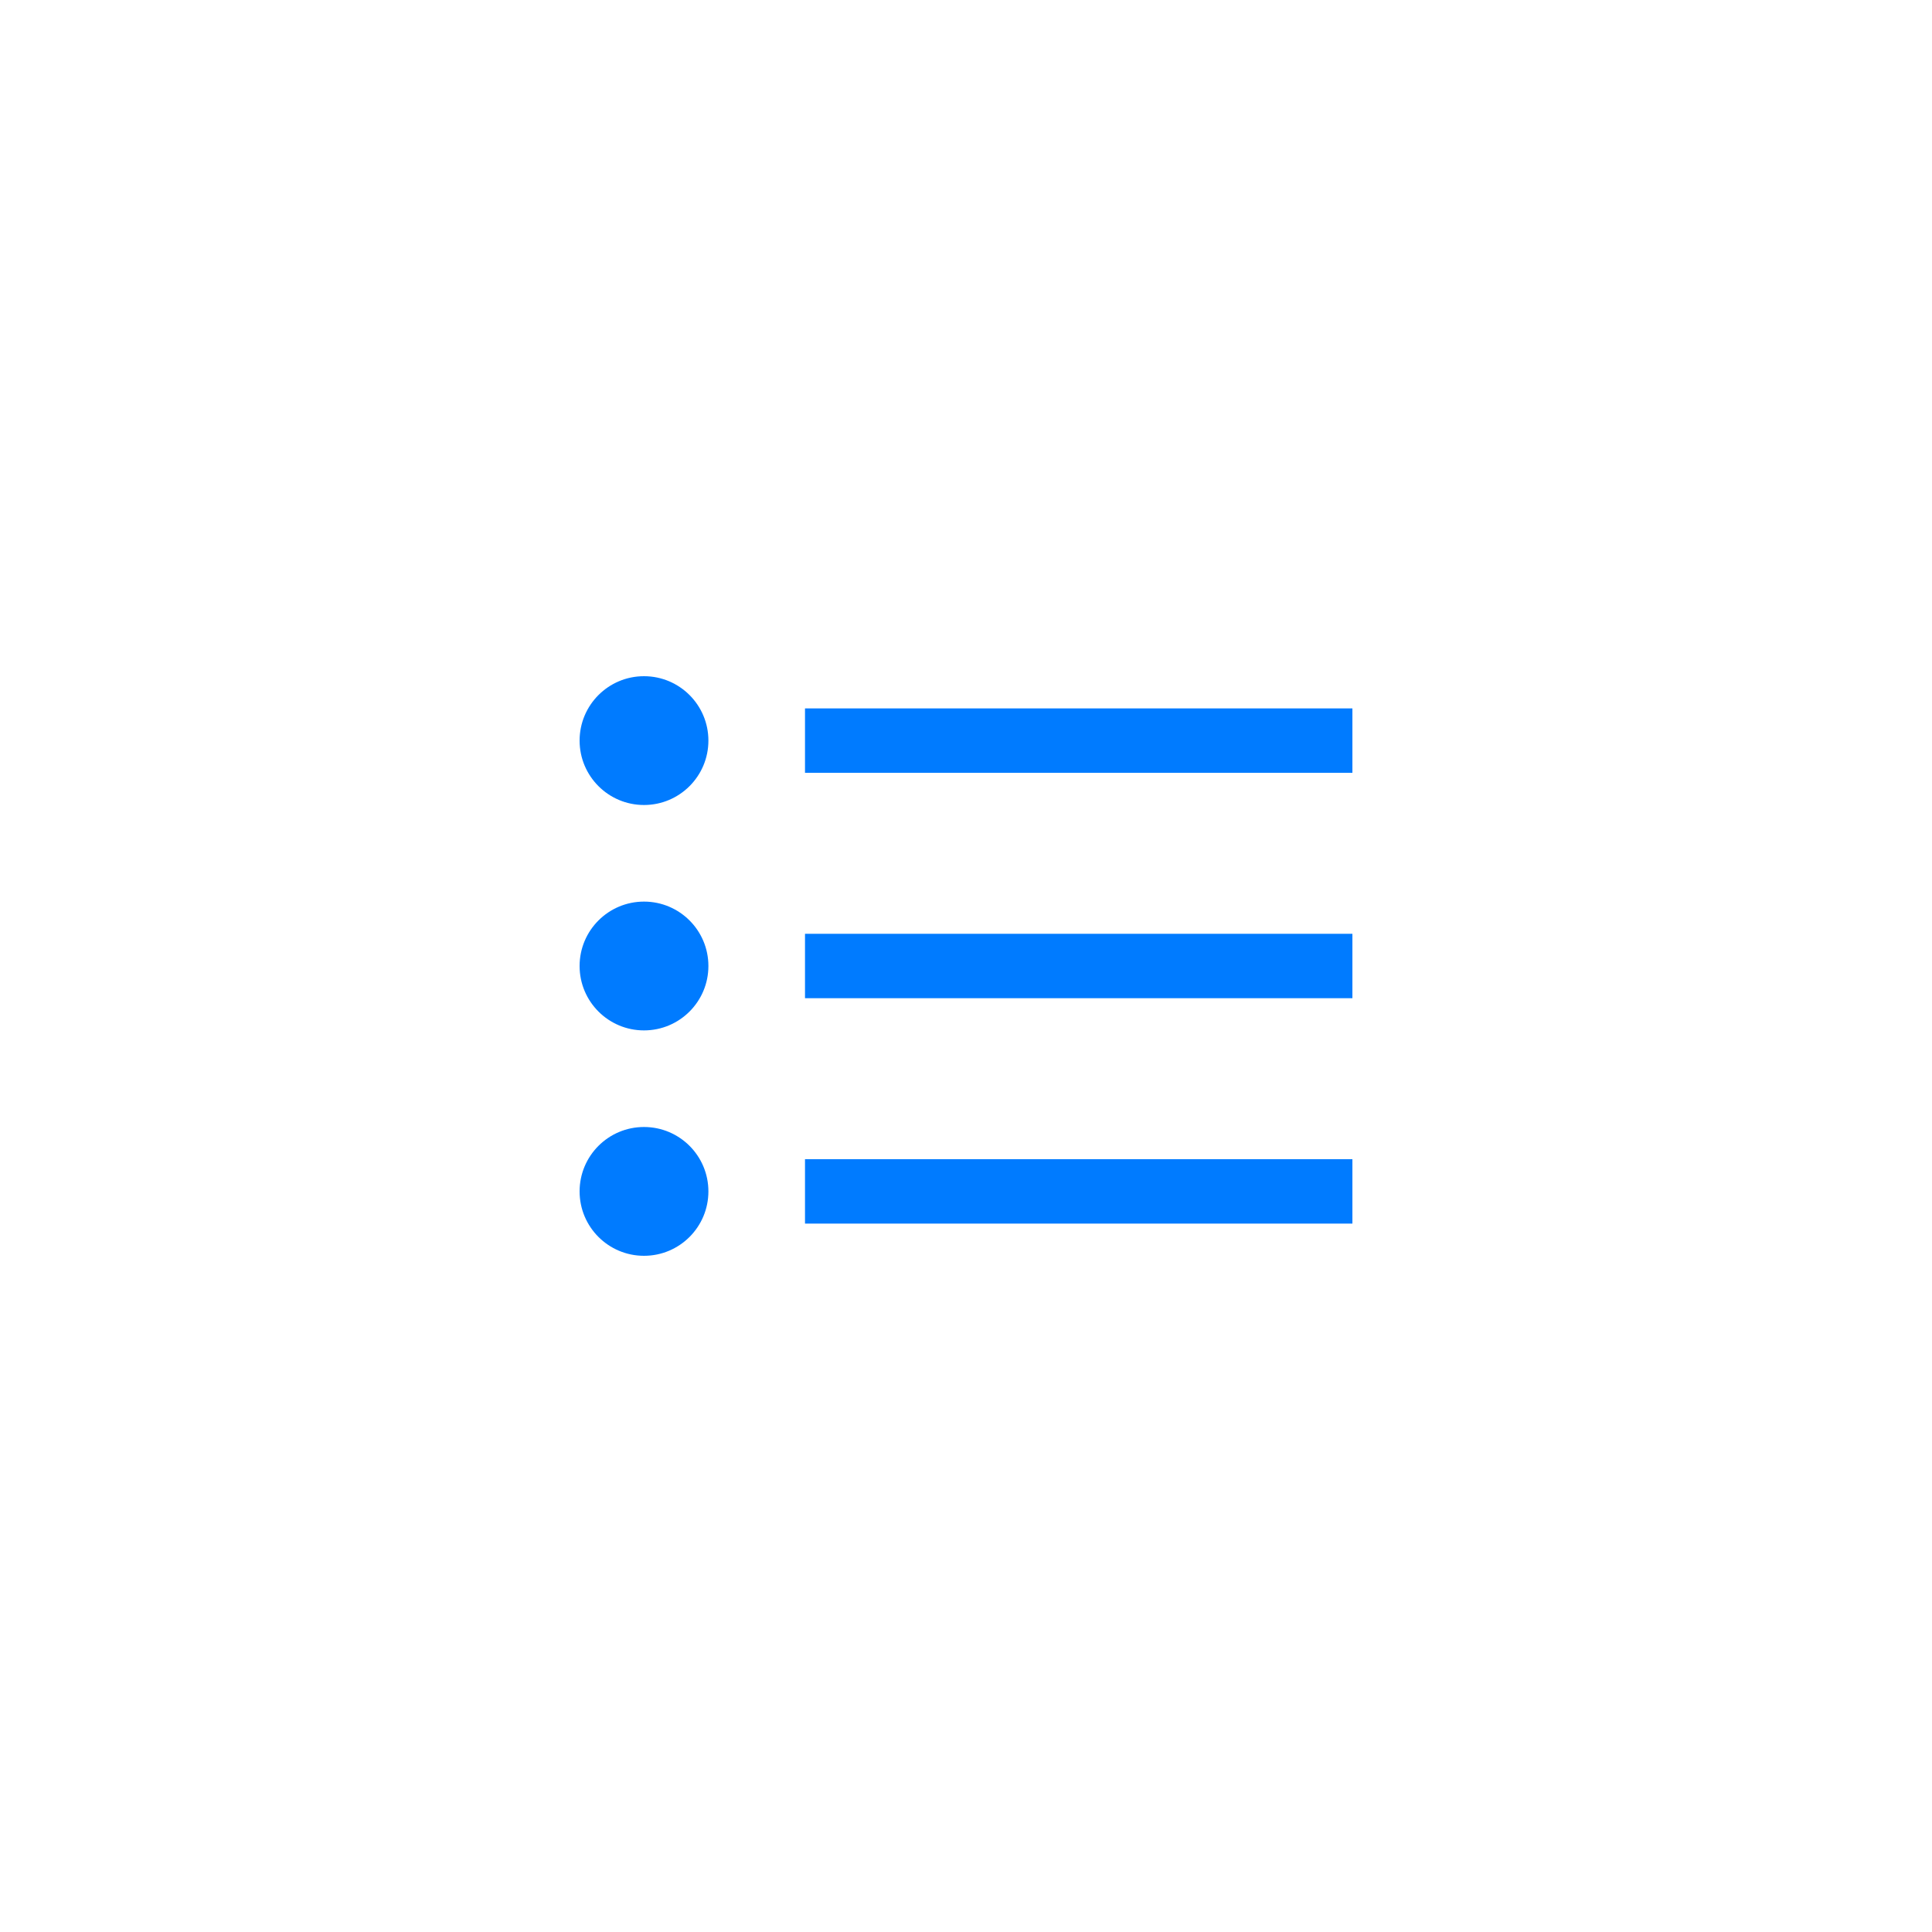<svg width="90" height="90" viewBox="0 0 90 90" fill="none" xmlns="http://www.w3.org/2000/svg">
<g filter="url(#filter0_d_3426_531)">
<rect x="10" y="8" width="70" height="70" rx="20" fill="white"/>
<g clip-path="url(#clip0_3426_531)">
<path d="M37.5 31H63V34H37.5V31ZM37.5 41.5H63V44.5H37.5V41.5ZM37.5 52H63V55H37.5V52Z" fill="#007BFF"/>
<path d="M30 35.5C31.657 35.5 33 34.157 33 32.5C33 30.843 31.657 29.5 30 29.5C28.343 29.5 27 30.843 27 32.5C27 34.157 28.343 35.5 30 35.5Z" fill="#007BFF"/>
<path d="M30 46C31.657 46 33 44.657 33 43C33 41.343 31.657 40 30 40C28.343 40 27 41.343 27 43C27 44.657 28.343 46 30 46Z" fill="#007BFF"/>
<path d="M30 56.5C31.657 56.5 33 55.157 33 53.5C33 51.843 31.657 50.5 30 50.5C28.343 50.5 27 51.843 27 53.5C27 55.157 28.343 56.5 30 56.5Z" fill="#007BFF"/>
</g>
</g>
<defs>
<filter id="filter0_d_3426_531" x="0" y="0" width="90" height="90" filterUnits="userSpaceOnUse" color-interpolation-filters="sRGB">
<feFlood flood-opacity="0" result="BackgroundImageFix"/>
<feColorMatrix in="SourceAlpha" type="matrix" values="0 0 0 0 0 0 0 0 0 0 0 0 0 0 0 0 0 0 127 0" result="hardAlpha"/>
<feOffset dy="2"/>
<feGaussianBlur stdDeviation="5"/>
<feComposite in2="hardAlpha" operator="out"/>
<feColorMatrix type="matrix" values="0 0 0 0 0 0 0 0 0 0 0 0 0 0 0 0 0 0 0.15 0"/>
<feBlend mode="normal" in2="BackgroundImageFix" result="effect1_dropShadow_3426_531"/>
<feBlend mode="normal" in="SourceGraphic" in2="effect1_dropShadow_3426_531" result="shape"/>
</filter>
<clipPath id="clip0_3426_531">
<rect width="36" height="36" fill="white" transform="translate(27 25)"/>
</clipPath>
</defs>
</svg>
